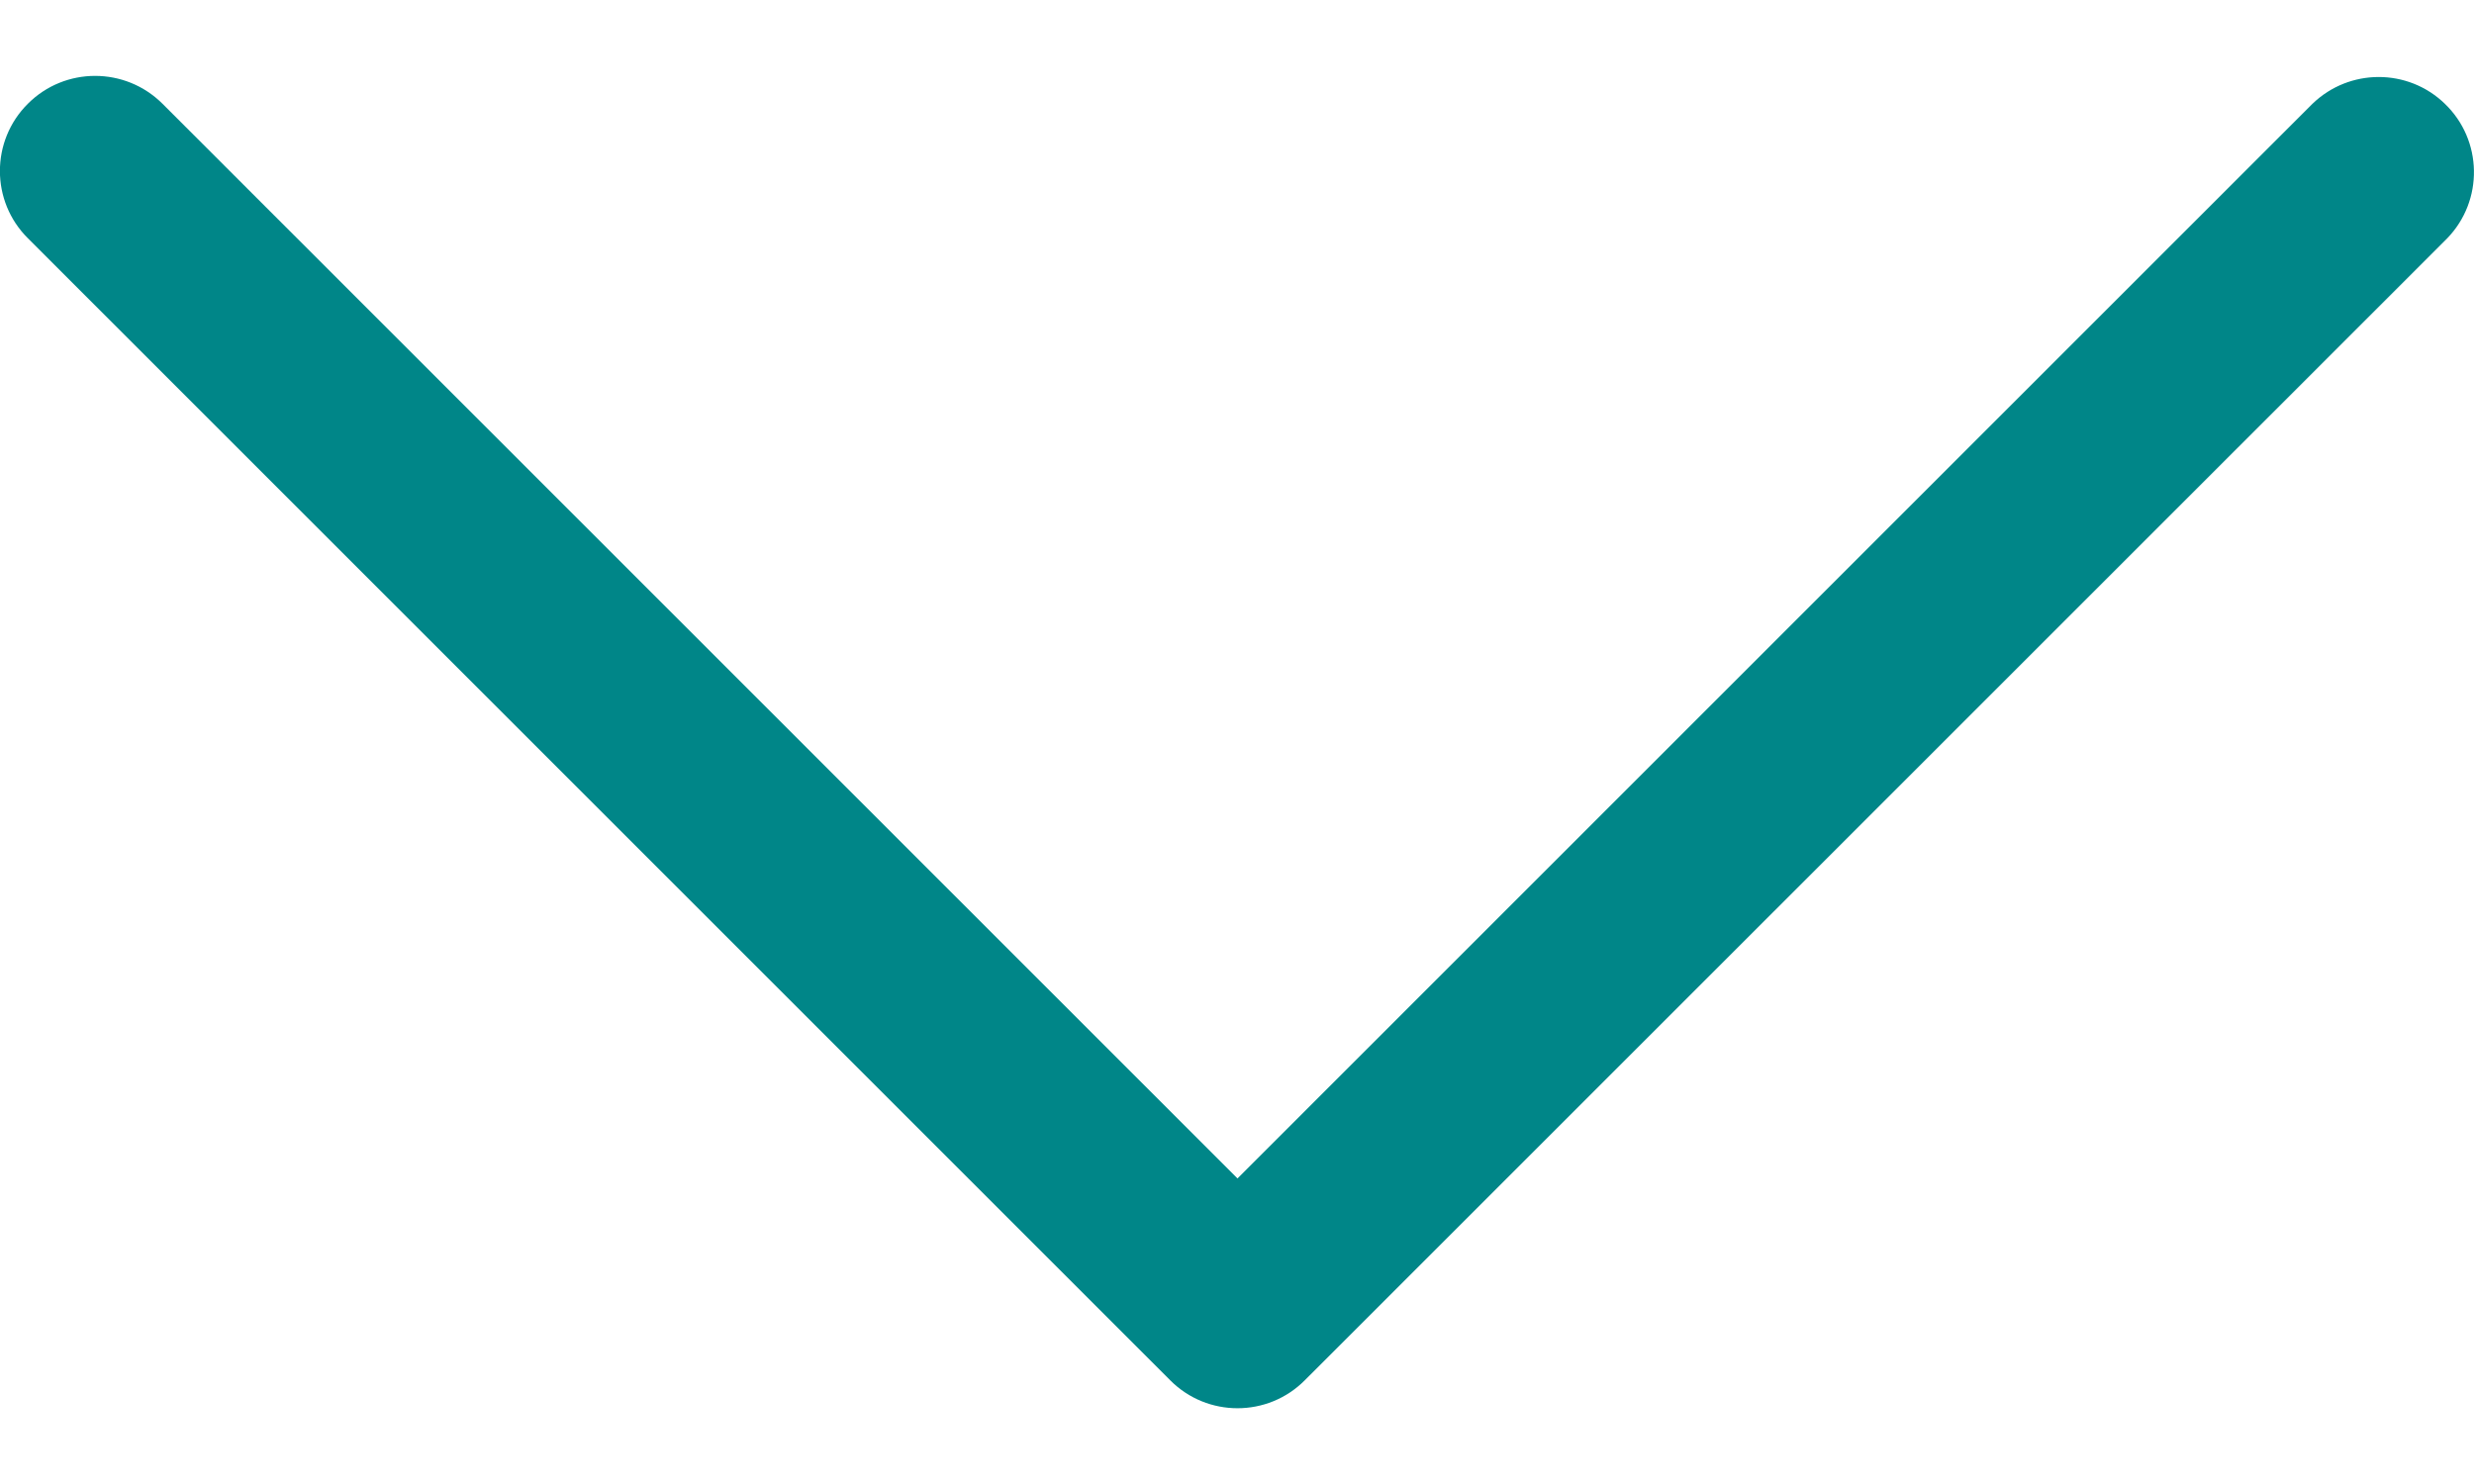 <svg width="15" height="9" viewBox="0 0 15 9" fill="none" xmlns="http://www.w3.org/2000/svg">
<path d="M7.503 7.147L0.985 0.629C0.759 0.404 0.394 0.404 0.169 0.629C-0.057 0.854 -0.057 1.22 0.169 1.445L7.095 8.371C7.32 8.597 7.686 8.597 7.911 8.371L14.838 1.445C15.059 1.216 15.053 0.85 14.823 0.629C14.6 0.413 14.245 0.413 14.021 0.629L7.503 7.147Z" fill="#008688"/>
</svg>
